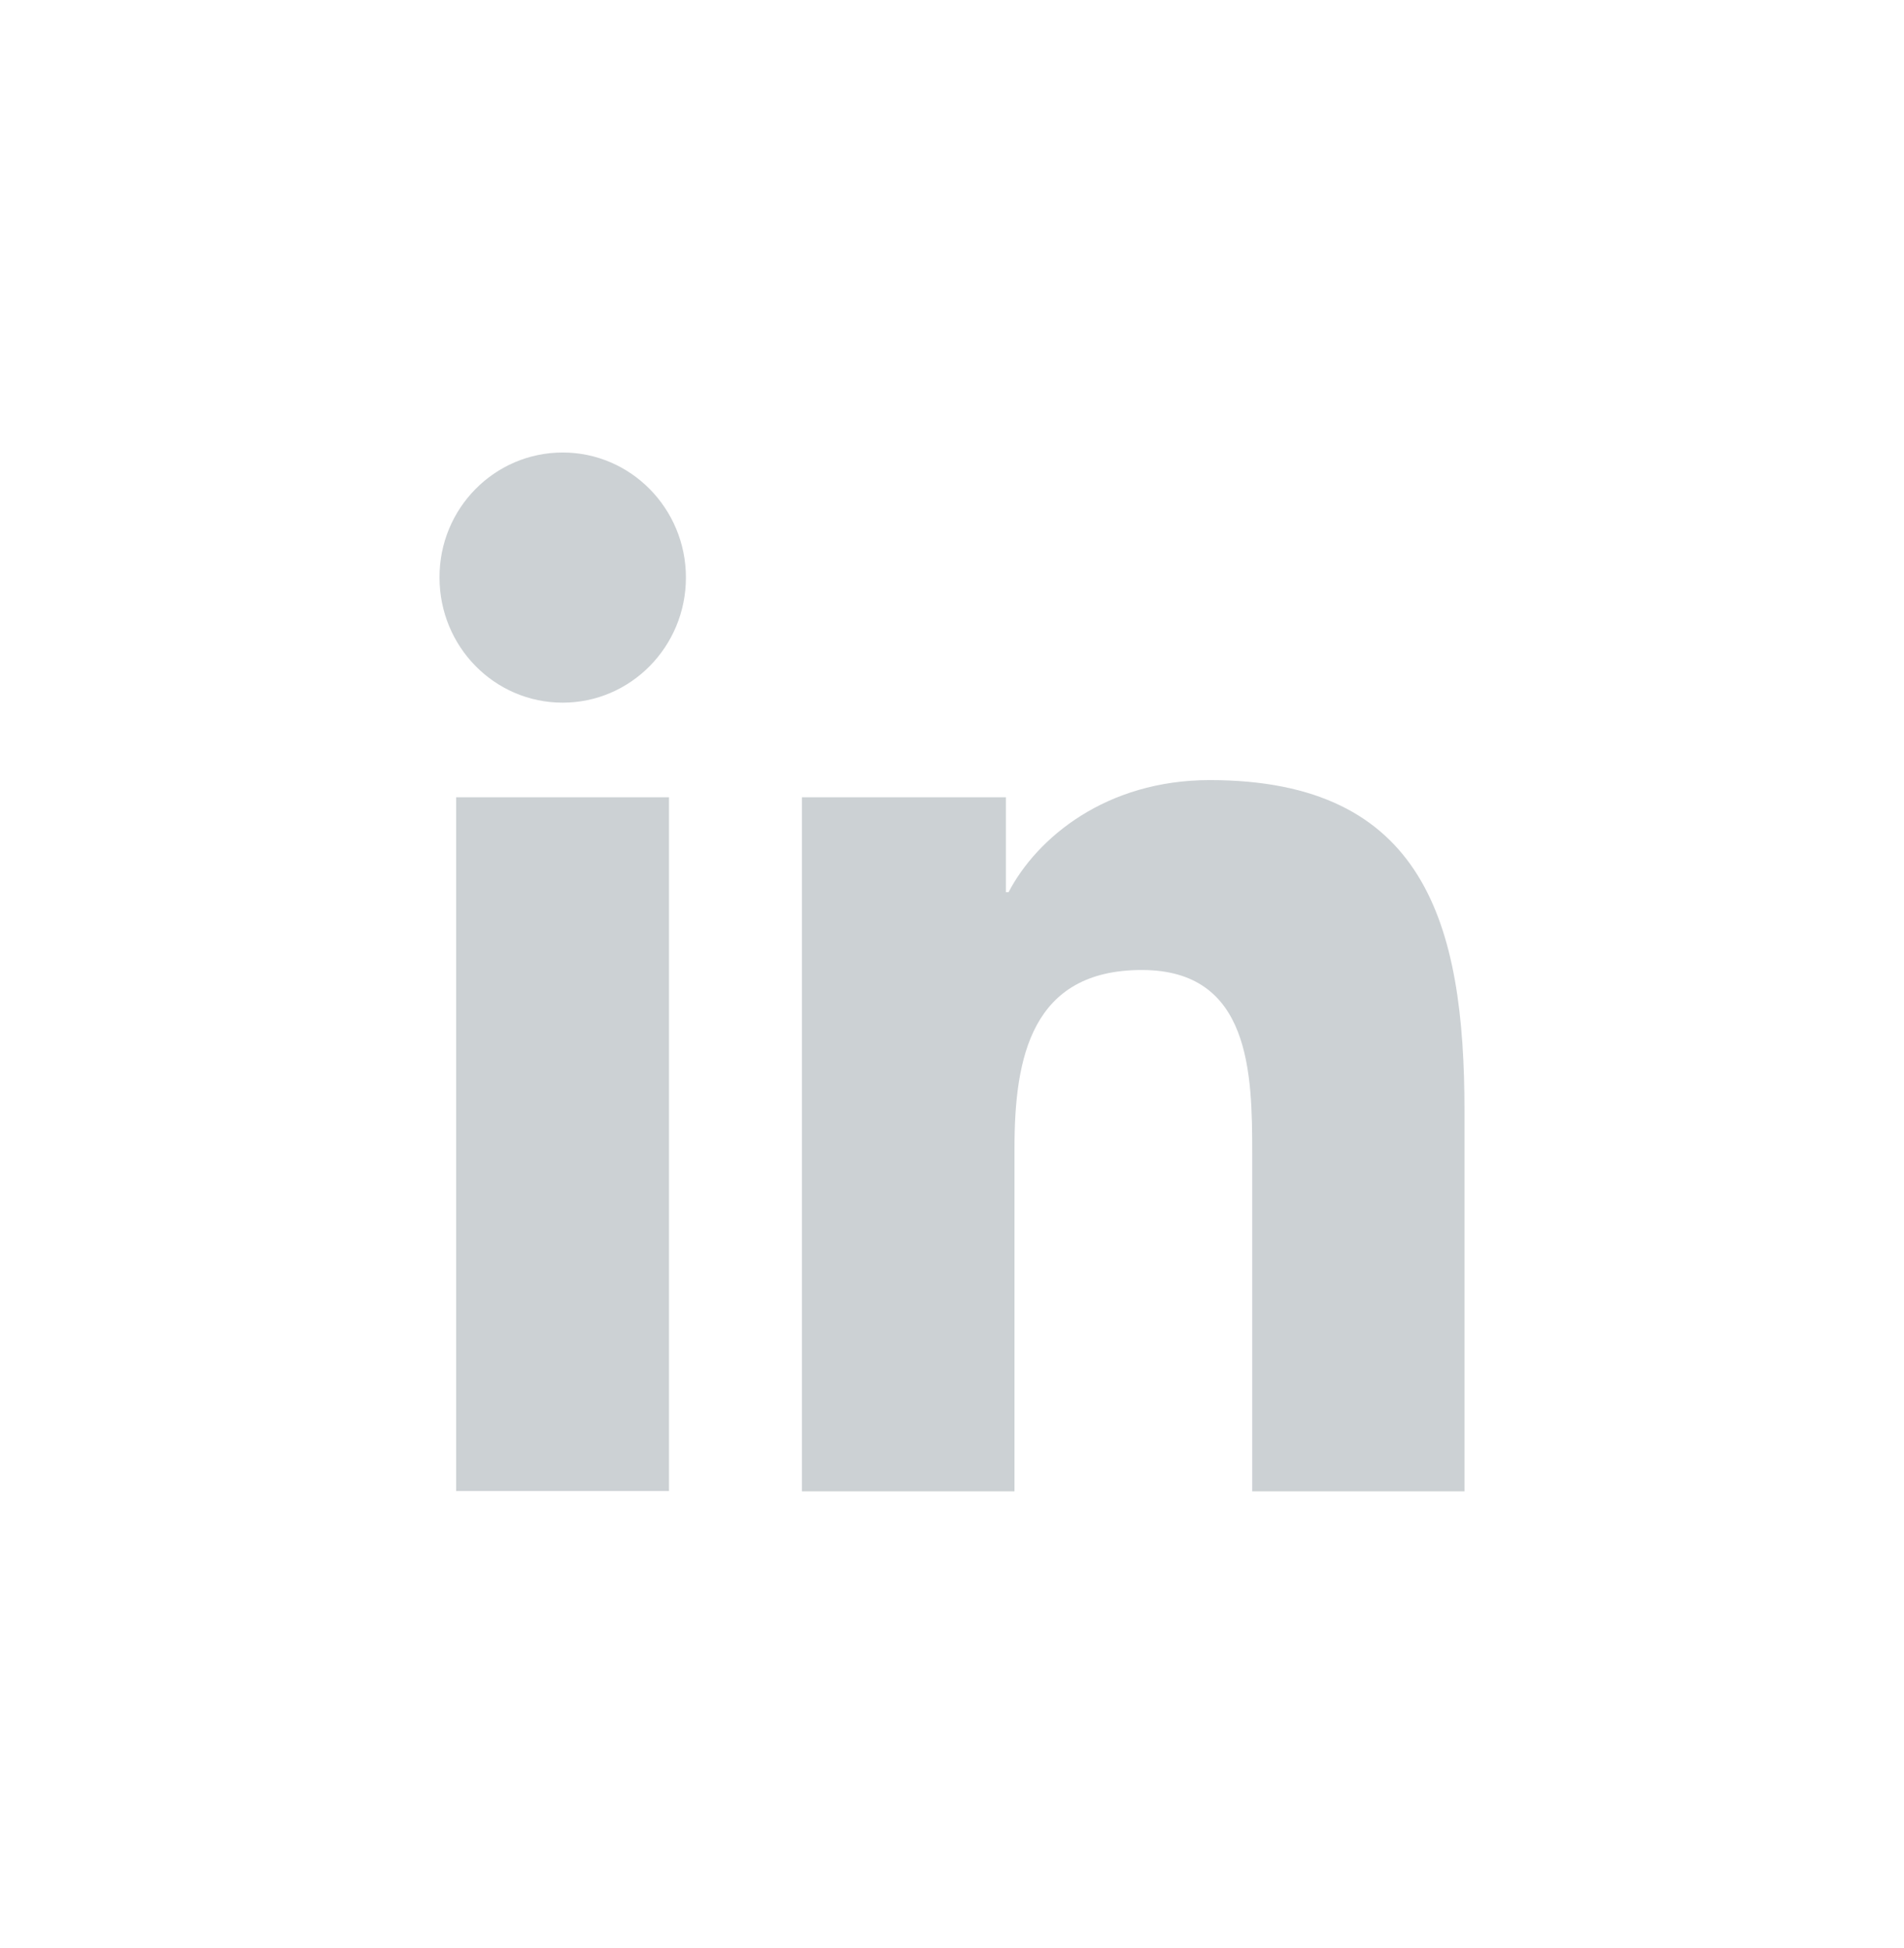<svg width="44" height="45" viewBox="0 0 44 45" fill="none" xmlns="http://www.w3.org/2000/svg">
<path d="M10.541 18.419H15.46V34.447H10.541V18.419ZM13.004 10.454C14.575 10.454 15.851 11.749 15.851 13.343C15.851 14.938 14.575 16.233 13.004 16.233C11.426 16.233 10.157 14.938 10.157 13.343C10.15 11.749 11.426 10.454 13.004 10.454ZM18.539 34.454H23.444V26.523C23.444 24.435 23.835 22.409 26.387 22.409C28.904 22.409 28.938 24.797 28.938 26.663V34.454H33.843V25.66C33.843 21.343 32.923 18.022 27.957 18.022C25.563 18.022 23.965 19.352 23.307 20.612H23.245V18.419H18.532V34.454H18.539Z" fill="#CCD1D4"/>
</svg>
